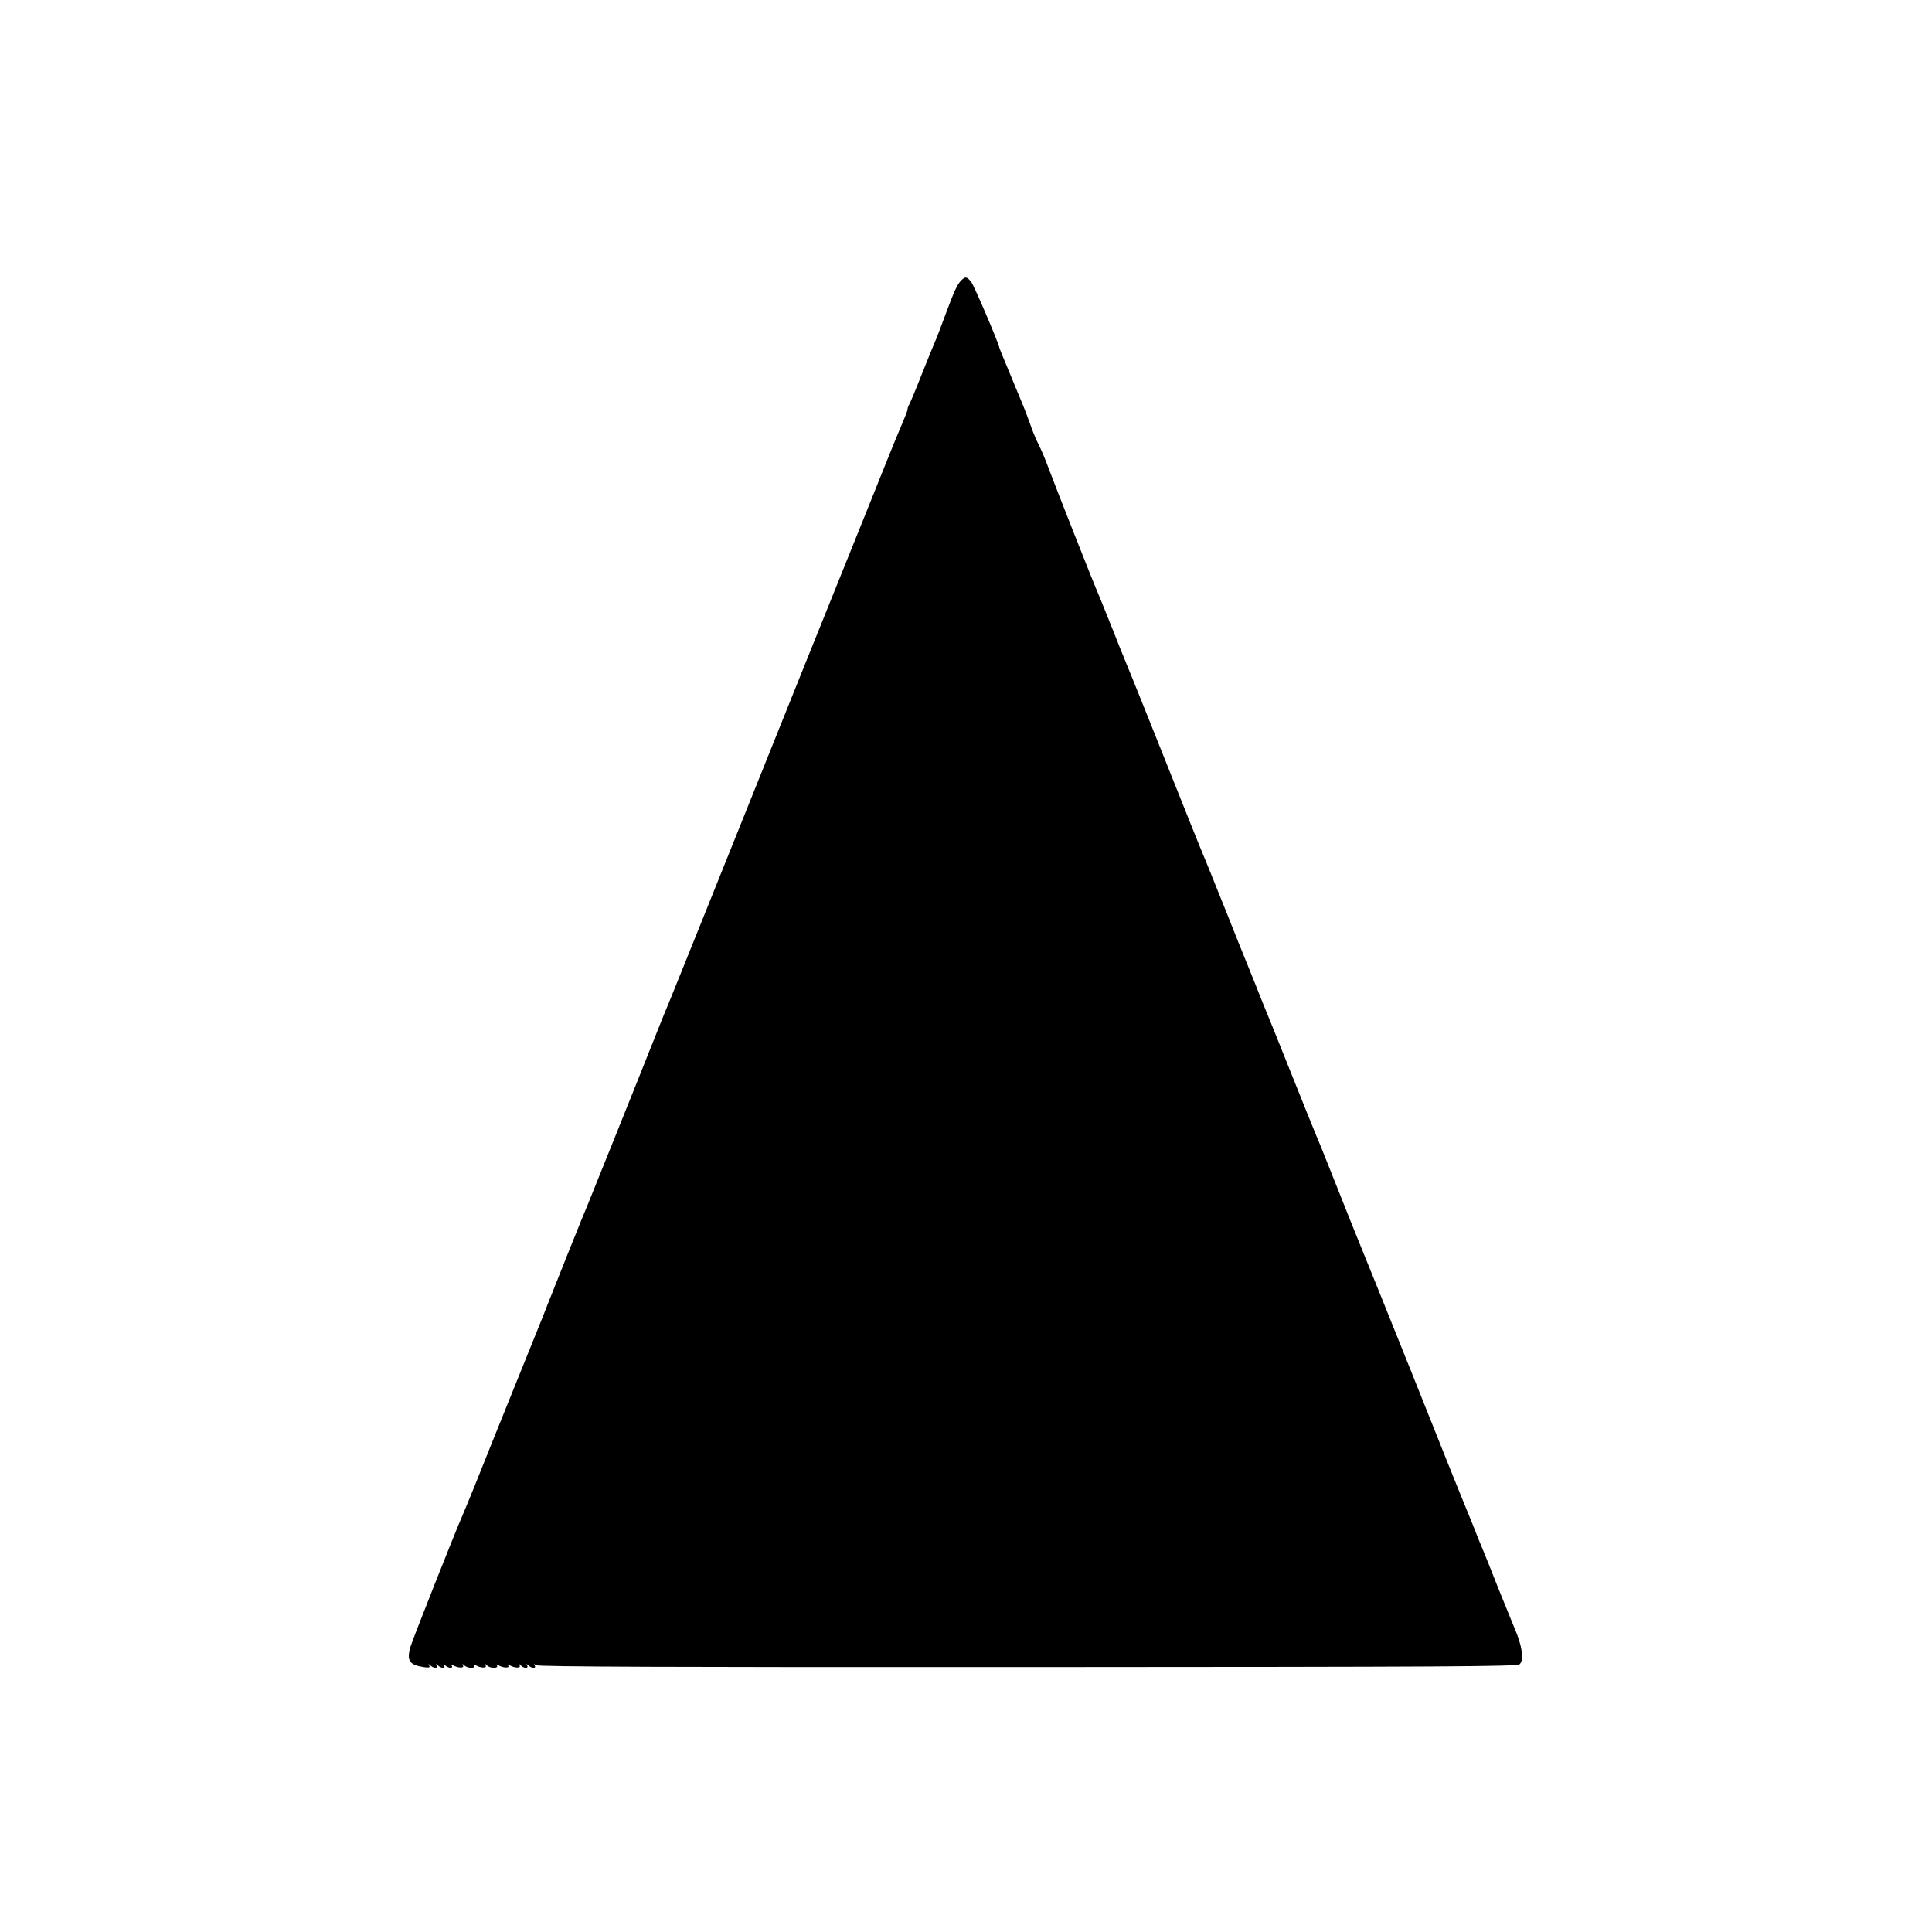 <?xml version="1.0" standalone="no"?>
<!DOCTYPE svg PUBLIC "-//W3C//DTD SVG 20010904//EN"
 "http://www.w3.org/TR/2001/REC-SVG-20010904/DTD/svg10.dtd">
<svg version="1.0" xmlns="http://www.w3.org/2000/svg"
 width="1024pt" height="1024pt" viewBox="0 0 1024 1024"
 preserveAspectRatio="xMidYMid meet">
<g transform="translate(0,1024) scale(0.1,-0.1)"
fill="#000000" stroke="none">
<path d="M5095 8754 c-22 -22 -36 -53 -85 -184 -23 -63 -48 -128 -56 -145 -7
-16 -38 -93 -69 -170 -30 -77 -60 -148 -65 -157 -6 -10 -10 -22 -10 -28 0 -6
-9 -29 -19 -53 -10 -23 -32 -76 -49 -117 -17 -41 -91 -226 -165 -410 -152
-377 -389 -965 -764 -1900 -140 -349 -261 -648 -268 -665 -7 -16 -36 -86 -63
-155 -87 -220 -354 -884 -367 -915 -17 -38 -192 -475 -215 -535 -9 -25 -88
-220 -175 -435 -86 -214 -182 -451 -211 -525 -30 -74 -59 -144 -64 -155 -34
-76 -265 -659 -275 -695 -20 -72 -6 -94 70 -106 29 -4 36 -3 30 8 -6 10 -5 11
6 1 7 -7 19 -13 27 -13 8 0 10 5 6 13 -6 9 -4 9 7 0 7 -7 19 -13 27 -13 8 0
10 5 6 13 -6 9 -4 9 7 -1 17 -15 43 -16 33 0 -5 7 -3 8 7 2 24 -15 62 -17 53
-2 -5 10 -4 11 7 1 17 -17 63 -17 53 -1 -5 7 -3 8 7 2 24 -15 62 -17 53 -2 -5
10 -4 11 7 1 17 -17 63 -17 53 -1 -5 7 -3 8 7 2 23 -14 62 -17 53 -3 -5 8 -3
9 7 3 24 -15 62 -17 53 -2 -5 10 -4 11 7 0 17 -16 42 -16 33 1 -6 9 -4 9 7 0
17 -17 43 -17 33 -1 -6 10 -4 10 7 2 10 -8 705 -11 2605 -10 2239 1 2593 3
2608 15 25 21 14 99 -27 192 -8 19 -47 115 -87 214 -39 99 -75 189 -80 200 -5
11 -18 43 -29 70 -10 28 -35 88 -54 135 -20 47 -151 373 -291 725 -141 352
-261 649 -266 660 -9 21 -97 240 -182 455 -27 69 -56 139 -63 155 -7 17 -68
167 -135 335 -67 168 -128 319 -135 335 -7 17 -30 73 -50 125 -21 52 -62 154
-91 225 -28 72 -80 200 -114 285 -34 85 -66 164 -71 175 -5 11 -34 83 -65 160
-156 392 -337 843 -349 870 -7 17 -41 100 -74 185 -34 85 -66 164 -71 175 -18
39 -228 571 -261 660 -18 50 -44 110 -57 135 -13 25 -32 72 -43 105 -12 33
-27 74 -34 90 -7 17 -33 80 -58 140 -66 159 -70 169 -71 175 -7 31 -133 326
-148 345 -23 29 -31 31 -53 9z"/>
</g>
</svg>
